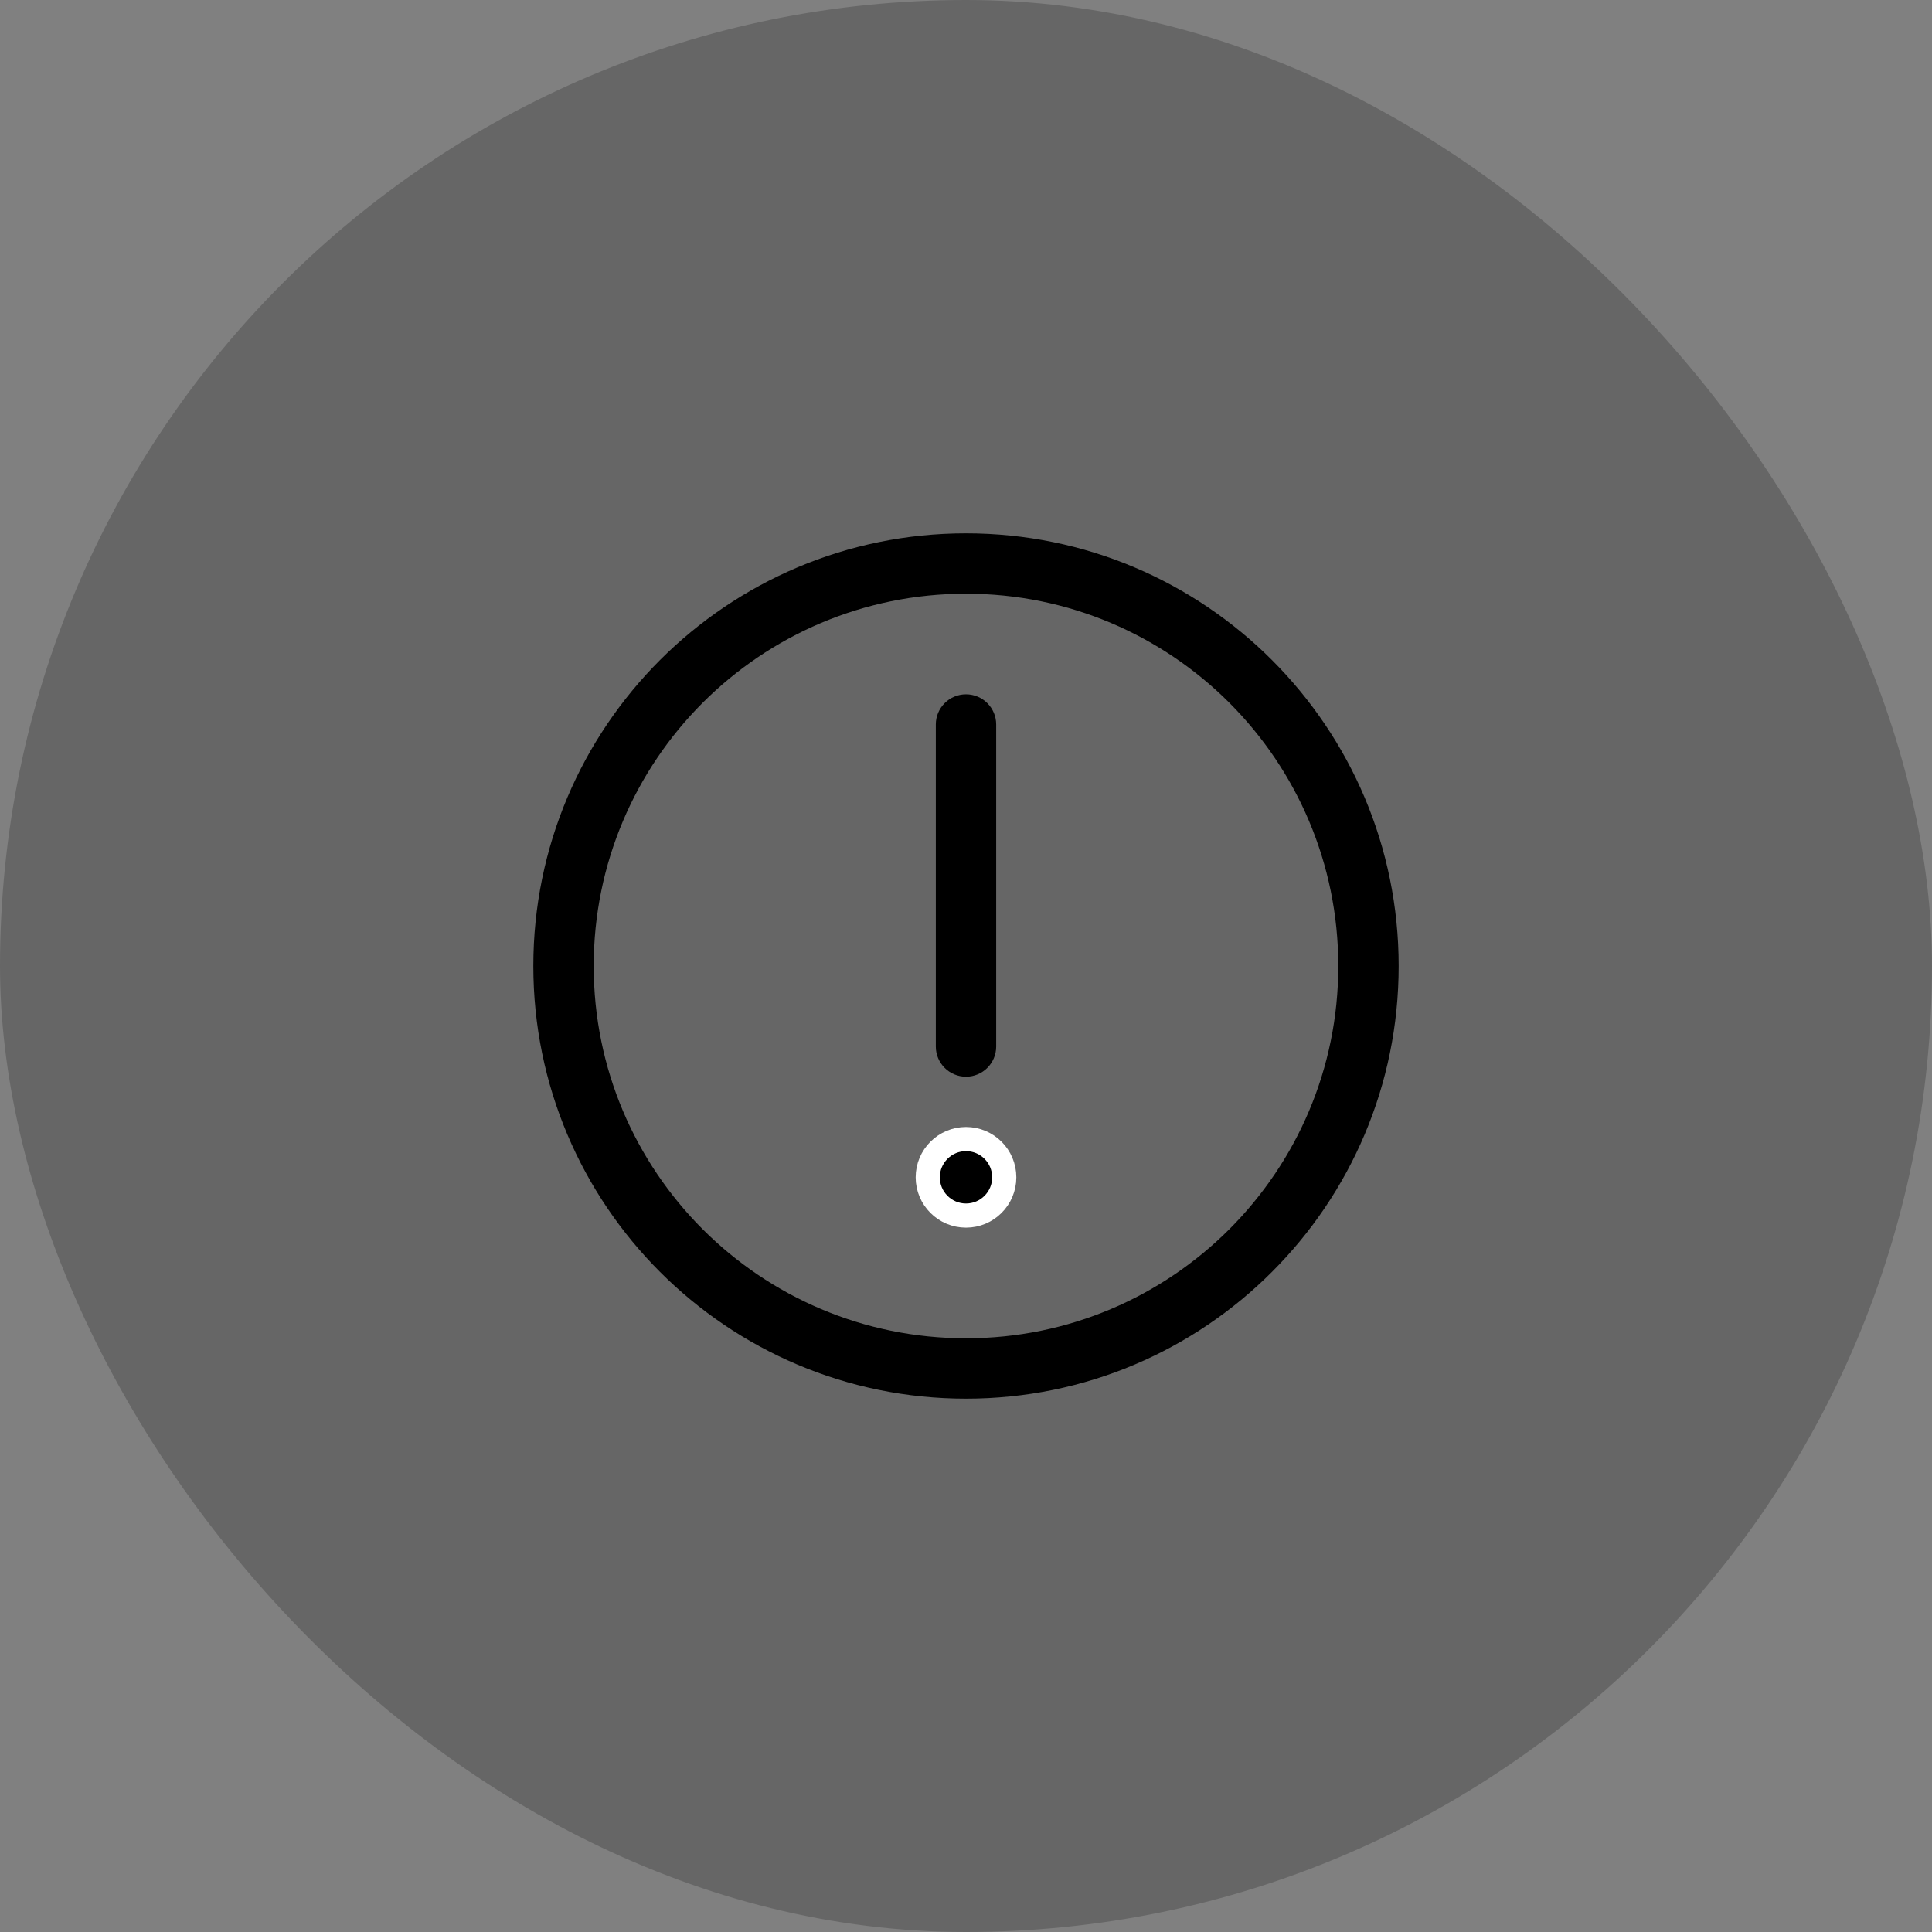 <svg width="40" height="40" viewBox="0 0 40 40" fill="none" xmlns="http://www.w3.org/2000/svg">
<rect x="0" y="0" width="40" height="40" fill="#808080" stroke="none"/>
<rect width="40" height="40" rx="20" fill="#000" fill-opacity="0.2"/>
<path fill-rule="evenodd" clip-rule="evenodd" d="M13.665 13.665C15.286 12.045 17.526 11.042 20 11.042C22.474 11.042 24.714 12.045 26.334 13.665L25.892 14.107L26.334 13.665C27.955 15.286 28.958 17.526 28.958 20C28.958 22.474 27.955 24.714 26.334 26.334C24.714 27.955 22.474 28.958 20 28.958C17.526 28.958 15.286 27.955 13.665 26.334L14.107 25.892L13.665 26.334C12.045 24.714 11.042 22.474 11.042 20C11.042 17.526 12.045 15.286 13.665 13.665L13.665 13.665ZM20 12.292C17.871 12.292 15.945 13.154 14.549 14.549C13.154 15.945 12.292 17.871 12.292 20C12.292 22.129 13.154 24.055 14.549 25.451C15.945 26.846 17.871 27.708 20 27.708C22.129 27.708 24.055 26.846 25.451 25.451C26.846 24.055 27.708 22.129 27.708 20C27.708 17.871 26.846 15.945 25.451 14.549C24.055 13.154 22.129 12.292 20 12.292Z" fill="#000"/>
<path d="M20.792 24.375C20.792 24.812 20.437 25.167 20 25.167C19.563 25.167 19.208 24.812 19.208 24.375C19.208 23.938 19.563 23.583 20 23.583C20.437 23.583 20.792 23.938 20.792 24.375Z" fill="#000" stroke="#fff" stroke-width="0.5"/>
<path fill-rule="evenodd" clip-rule="evenodd" d="M20 14.375C20.345 14.375 20.625 14.655 20.625 15V21.667C20.625 22.012 20.345 22.292 20 22.292C19.655 22.292 19.375 22.012 19.375 21.667V15C19.375 14.655 19.655 14.375 20 14.375Z" fill="#000"/>
</svg>
